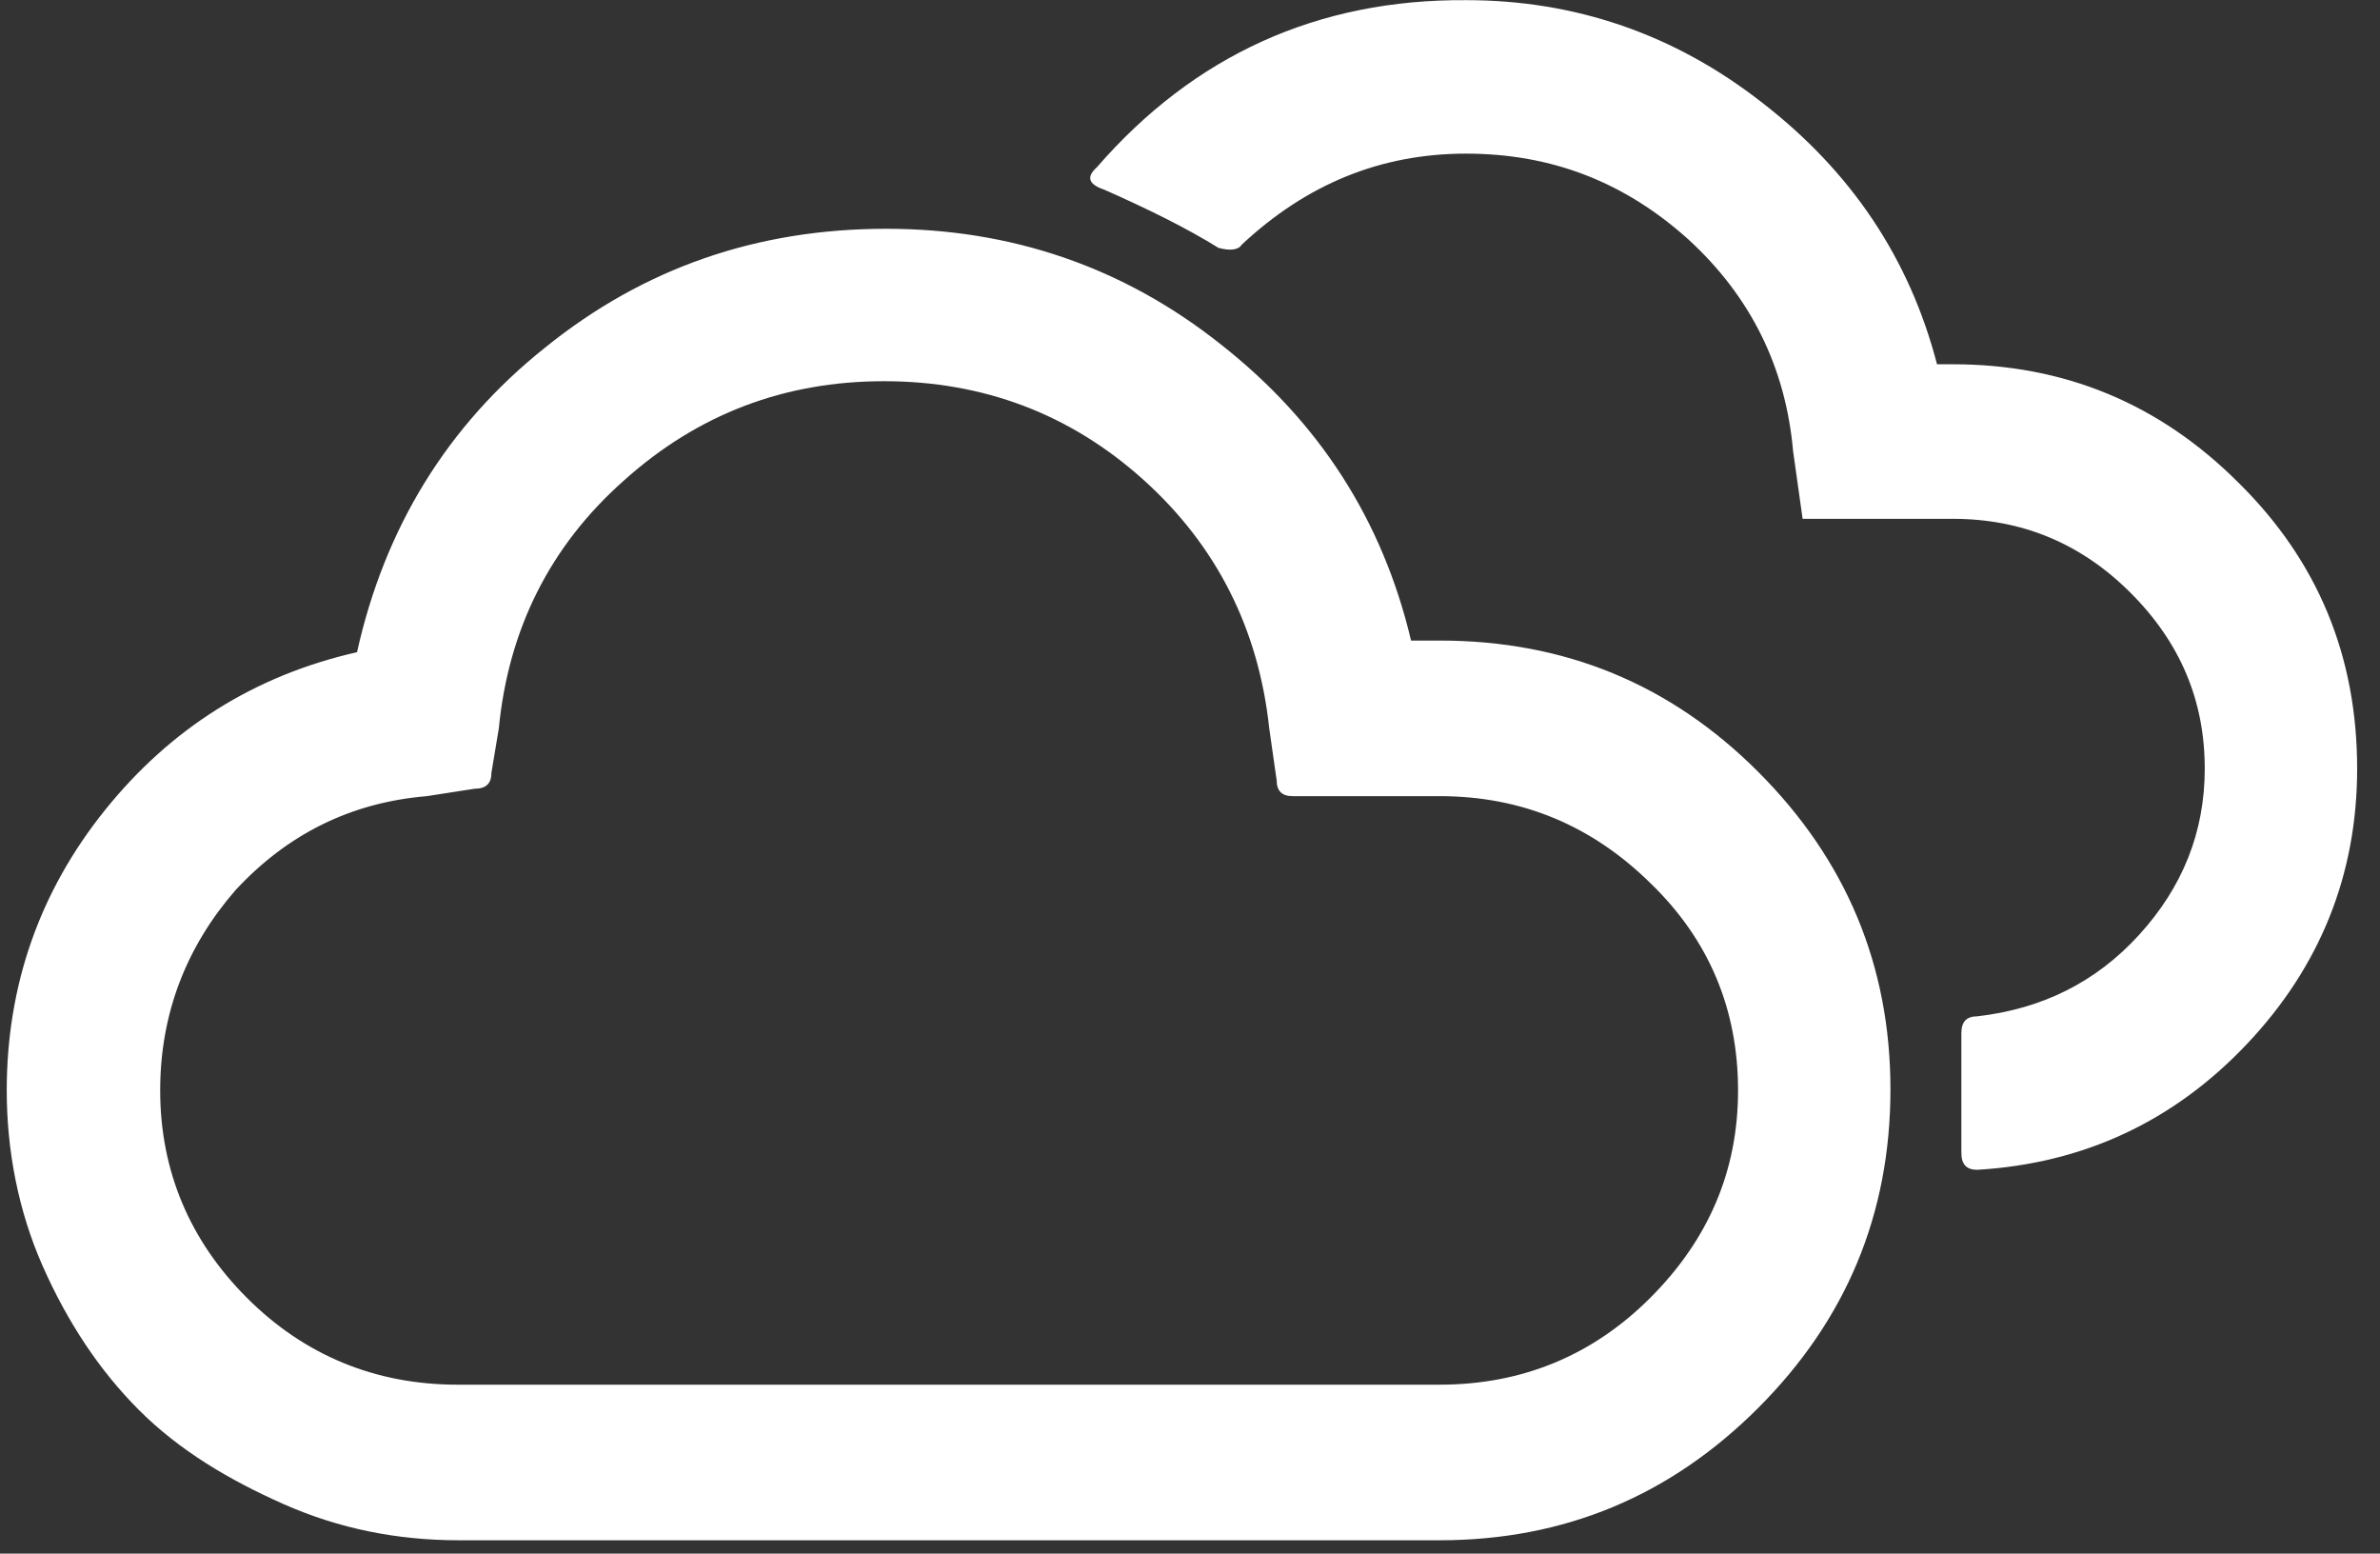<svg width="95" height="62" viewBox="0 0 95 62" fill="none" xmlns="http://www.w3.org/2000/svg">
<rect x="0" y="0" width="95" height="62" fill="#333333" stroke="none"/>
<path d="M0.269 43.515C0.269 39.334 1.578 35.574 4.197 32.321C6.816 29.069 10.153 26.957 14.251 26.027C15.349 21.085 17.841 16.988 21.77 13.862C25.698 10.693 30.218 9.13 35.372 9.13C40.356 9.13 44.834 10.651 48.72 13.735C52.649 16.819 55.183 20.747 56.324 25.563H57.464C62.449 25.563 66.673 27.294 70.179 30.801C73.685 34.307 75.459 38.531 75.459 43.473C75.459 48.458 73.685 52.682 70.179 56.188C66.673 59.694 62.449 61.468 57.464 61.468H18.306C15.856 61.468 13.533 61.004 11.336 60.032C9.139 59.06 7.154 57.878 5.549 56.273C3.944 54.667 2.676 52.724 1.705 50.528C0.733 48.331 0.269 45.923 0.269 43.515ZM6.394 43.515C6.394 46.726 7.576 49.514 9.858 51.795C12.139 54.076 14.969 55.259 18.264 55.259H57.464C60.717 55.259 63.547 54.118 65.87 51.795C68.194 49.472 69.376 46.726 69.376 43.515C69.376 40.305 68.236 37.517 65.87 35.236C63.547 32.955 60.759 31.772 57.464 31.772H51.593C51.17 31.772 50.959 31.561 50.959 31.139L50.663 29.069C50.241 25.098 48.551 21.761 45.636 19.142C42.722 16.523 39.258 15.213 35.287 15.213C31.317 15.213 27.853 16.523 24.896 19.184C21.939 21.803 20.291 25.14 19.911 29.069L19.615 30.843C19.615 31.265 19.404 31.477 18.94 31.477L17.039 31.772C13.997 32.026 11.463 33.293 9.393 35.532C7.45 37.77 6.394 40.432 6.394 43.515ZM43.778 6.68C43.355 7.061 43.44 7.356 44.074 7.568C45.89 8.37 47.411 9.13 48.636 9.891C49.1 10.018 49.438 9.975 49.565 9.764C52.142 7.356 55.099 6.131 58.52 6.131C61.942 6.131 64.857 7.272 67.391 9.553C69.883 11.834 71.277 14.664 71.573 18.001L71.953 20.705H77.952C80.697 20.705 83.063 21.676 85.048 23.662C87.034 25.647 88.005 27.97 88.005 30.674C88.005 33.208 87.118 35.405 85.386 37.306C83.654 39.207 81.5 40.263 78.923 40.559C78.501 40.559 78.29 40.77 78.29 41.234V46.008C78.29 46.472 78.501 46.684 78.923 46.684C83.19 46.43 86.78 44.74 89.695 41.657C92.61 38.573 94.088 34.898 94.088 30.674C94.088 26.196 92.525 22.394 89.357 19.268C86.189 16.1 82.387 14.537 77.952 14.537H77.318C76.22 10.313 73.896 6.849 70.348 4.104C66.842 1.358 62.871 0.006 58.52 0.006C52.606 -0.036 47.664 2.203 43.778 6.68Z" fill="white"/>
</svg>
